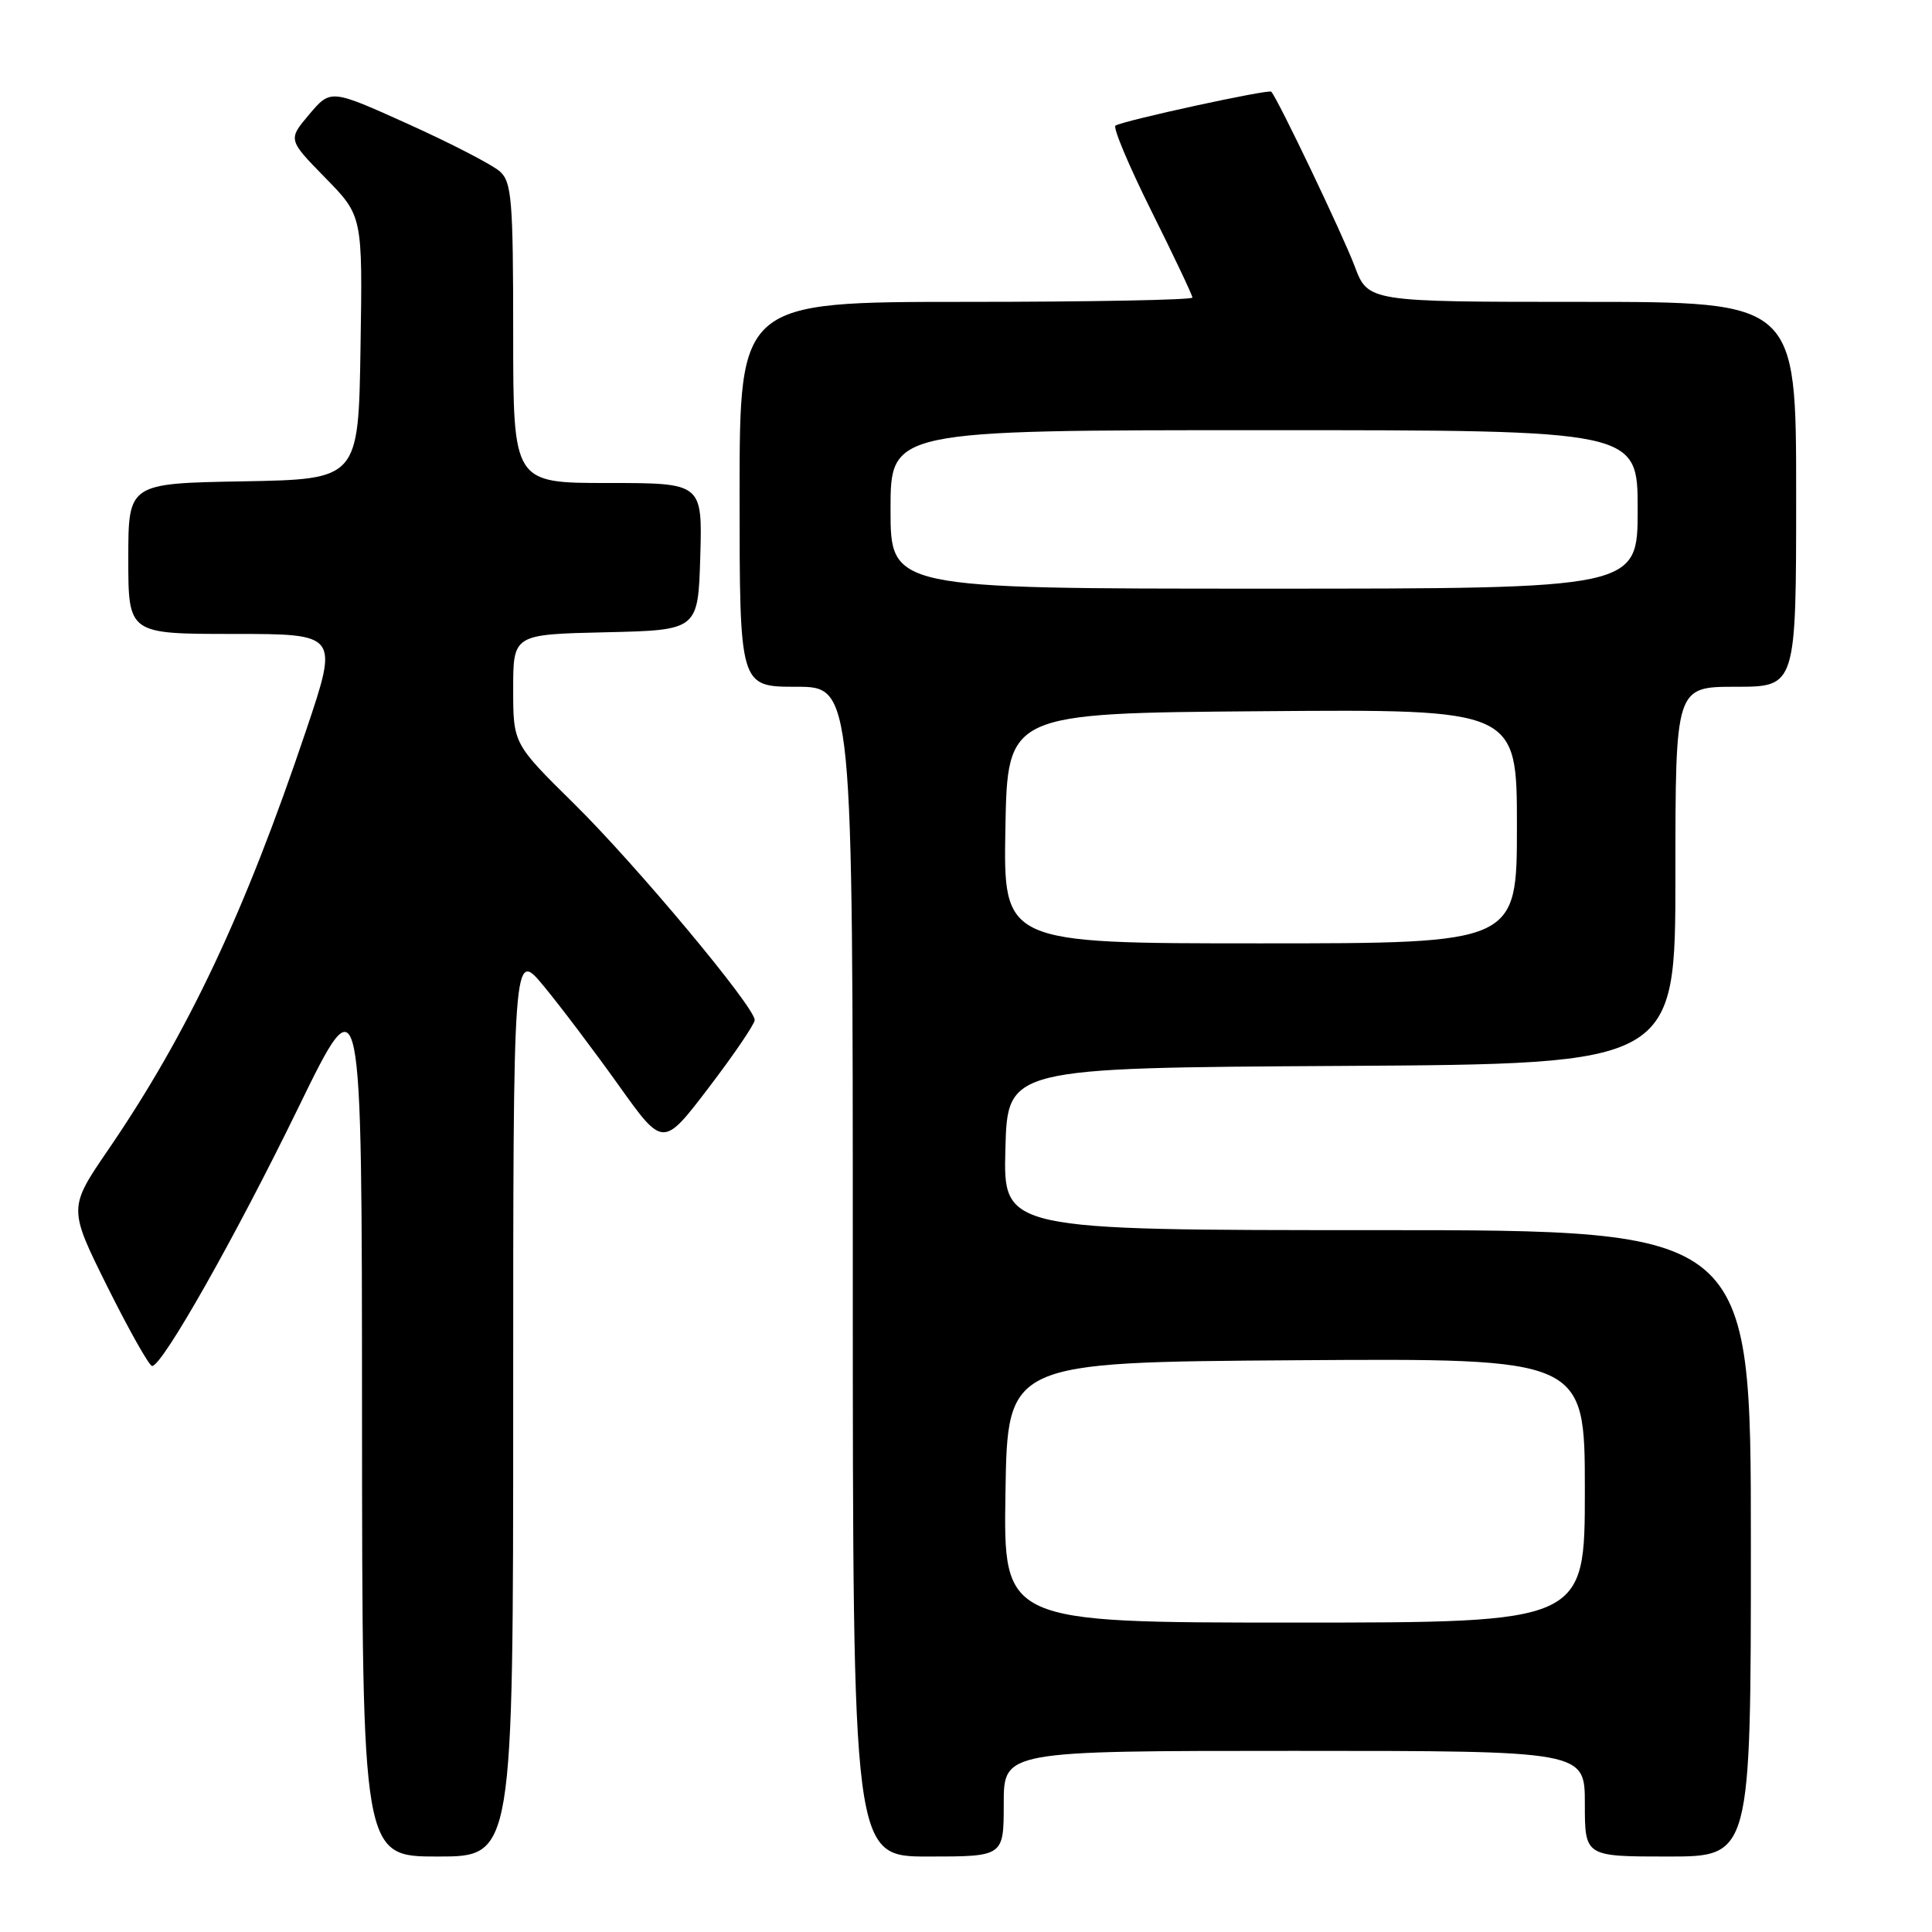 <?xml version="1.0" encoding="UTF-8" standalone="no"?>
<!DOCTYPE svg PUBLIC "-//W3C//DTD SVG 1.1//EN" "http://www.w3.org/Graphics/SVG/1.1/DTD/svg11.dtd" >
<svg xmlns="http://www.w3.org/2000/svg" xmlns:xlink="http://www.w3.org/1999/xlink" version="1.1" viewBox="0 0 256 256">
 <g >
 <path fill="currentColor"
d=" M 68.00 185.89 C 68.00 125.78 68.00 125.78 72.03 130.64 C 74.24 133.31 78.71 139.23 81.96 143.78 C 87.86 152.06 87.86 152.06 93.93 144.09 C 97.27 139.71 100.00 135.69 100.00 135.16 C 100.00 133.42 84.32 114.64 76.09 106.52 C 68.00 98.55 68.00 98.55 68.00 91.30 C 68.00 84.06 68.00 84.06 80.25 83.78 C 92.50 83.50 92.50 83.50 92.79 73.75 C 93.07 64.00 93.07 64.00 80.54 64.00 C 68.00 64.00 68.00 64.00 68.00 44.15 C 68.00 26.52 67.80 24.13 66.25 22.73 C 65.29 21.86 59.85 19.04 54.16 16.47 C 43.82 11.80 43.82 11.80 40.98 15.15 C 38.15 18.50 38.15 18.50 43.10 23.56 C 48.05 28.61 48.05 28.61 47.77 46.06 C 47.50 63.50 47.50 63.50 32.25 63.78 C 17.00 64.05 17.00 64.05 17.00 74.03 C 17.00 84.00 17.00 84.00 30.93 84.00 C 44.86 84.00 44.86 84.00 40.57 96.75 C 32.44 120.92 24.93 136.85 14.38 152.29 C 9.05 160.08 9.05 160.08 14.25 170.54 C 17.12 176.29 19.77 181.00 20.16 181.00 C 21.51 181.00 31.19 163.90 39.54 146.75 C 47.95 129.50 47.95 129.50 47.97 187.75 C 48.00 246.00 48.00 246.00 58.00 246.00 C 68.00 246.00 68.00 246.00 68.00 185.89 Z  M 133.00 239.00 C 133.00 232.00 133.00 232.00 171.50 232.00 C 210.00 232.00 210.00 232.00 210.00 239.00 C 210.00 246.00 210.00 246.00 221.00 246.00 C 232.00 246.00 232.00 246.00 232.00 204.50 C 232.00 163.00 232.00 163.00 182.47 163.00 C 132.93 163.00 132.93 163.00 133.22 152.25 C 133.50 141.50 133.50 141.50 177.75 141.24 C 222.00 140.98 222.00 140.98 222.00 115.99 C 222.00 91.00 222.00 91.00 230.00 91.00 C 238.00 91.00 238.00 91.00 238.00 65.50 C 238.00 40.00 238.00 40.00 209.64 40.00 C 181.27 40.00 181.27 40.00 179.49 35.25 C 177.94 31.14 169.34 13.13 168.45 12.15 C 168.12 11.79 149.01 15.94 147.81 16.64 C 147.43 16.86 149.57 21.95 152.56 27.95 C 155.55 33.95 158.00 39.11 158.00 39.43 C 158.00 39.74 144.50 40.00 128.00 40.00 C 98.00 40.00 98.00 40.00 98.00 65.50 C 98.00 91.00 98.00 91.00 105.50 91.00 C 113.00 91.00 113.00 91.00 113.00 168.50 C 113.00 246.00 113.00 246.00 123.00 246.00 C 133.00 246.00 133.00 246.00 133.00 239.00 Z  M 133.23 197.75 C 133.50 180.50 133.50 180.50 171.75 180.24 C 210.00 179.98 210.00 179.98 210.00 197.49 C 210.00 215.00 210.00 215.00 171.48 215.00 C 132.95 215.00 132.95 215.00 133.23 197.75 Z  M 133.22 109.75 C 133.50 94.50 133.50 94.50 167.25 94.24 C 201.00 93.97 201.00 93.97 201.00 109.49 C 201.00 125.00 201.00 125.00 166.97 125.00 C 132.95 125.00 132.95 125.00 133.22 109.75 Z  M 118.00 67.50 C 118.00 57.00 118.00 57.00 167.50 57.00 C 217.00 57.00 217.00 57.00 217.00 67.50 C 217.00 78.00 217.00 78.00 167.50 78.00 C 118.00 78.00 118.00 78.00 118.00 67.50 Z "/>
</g>
</svg>